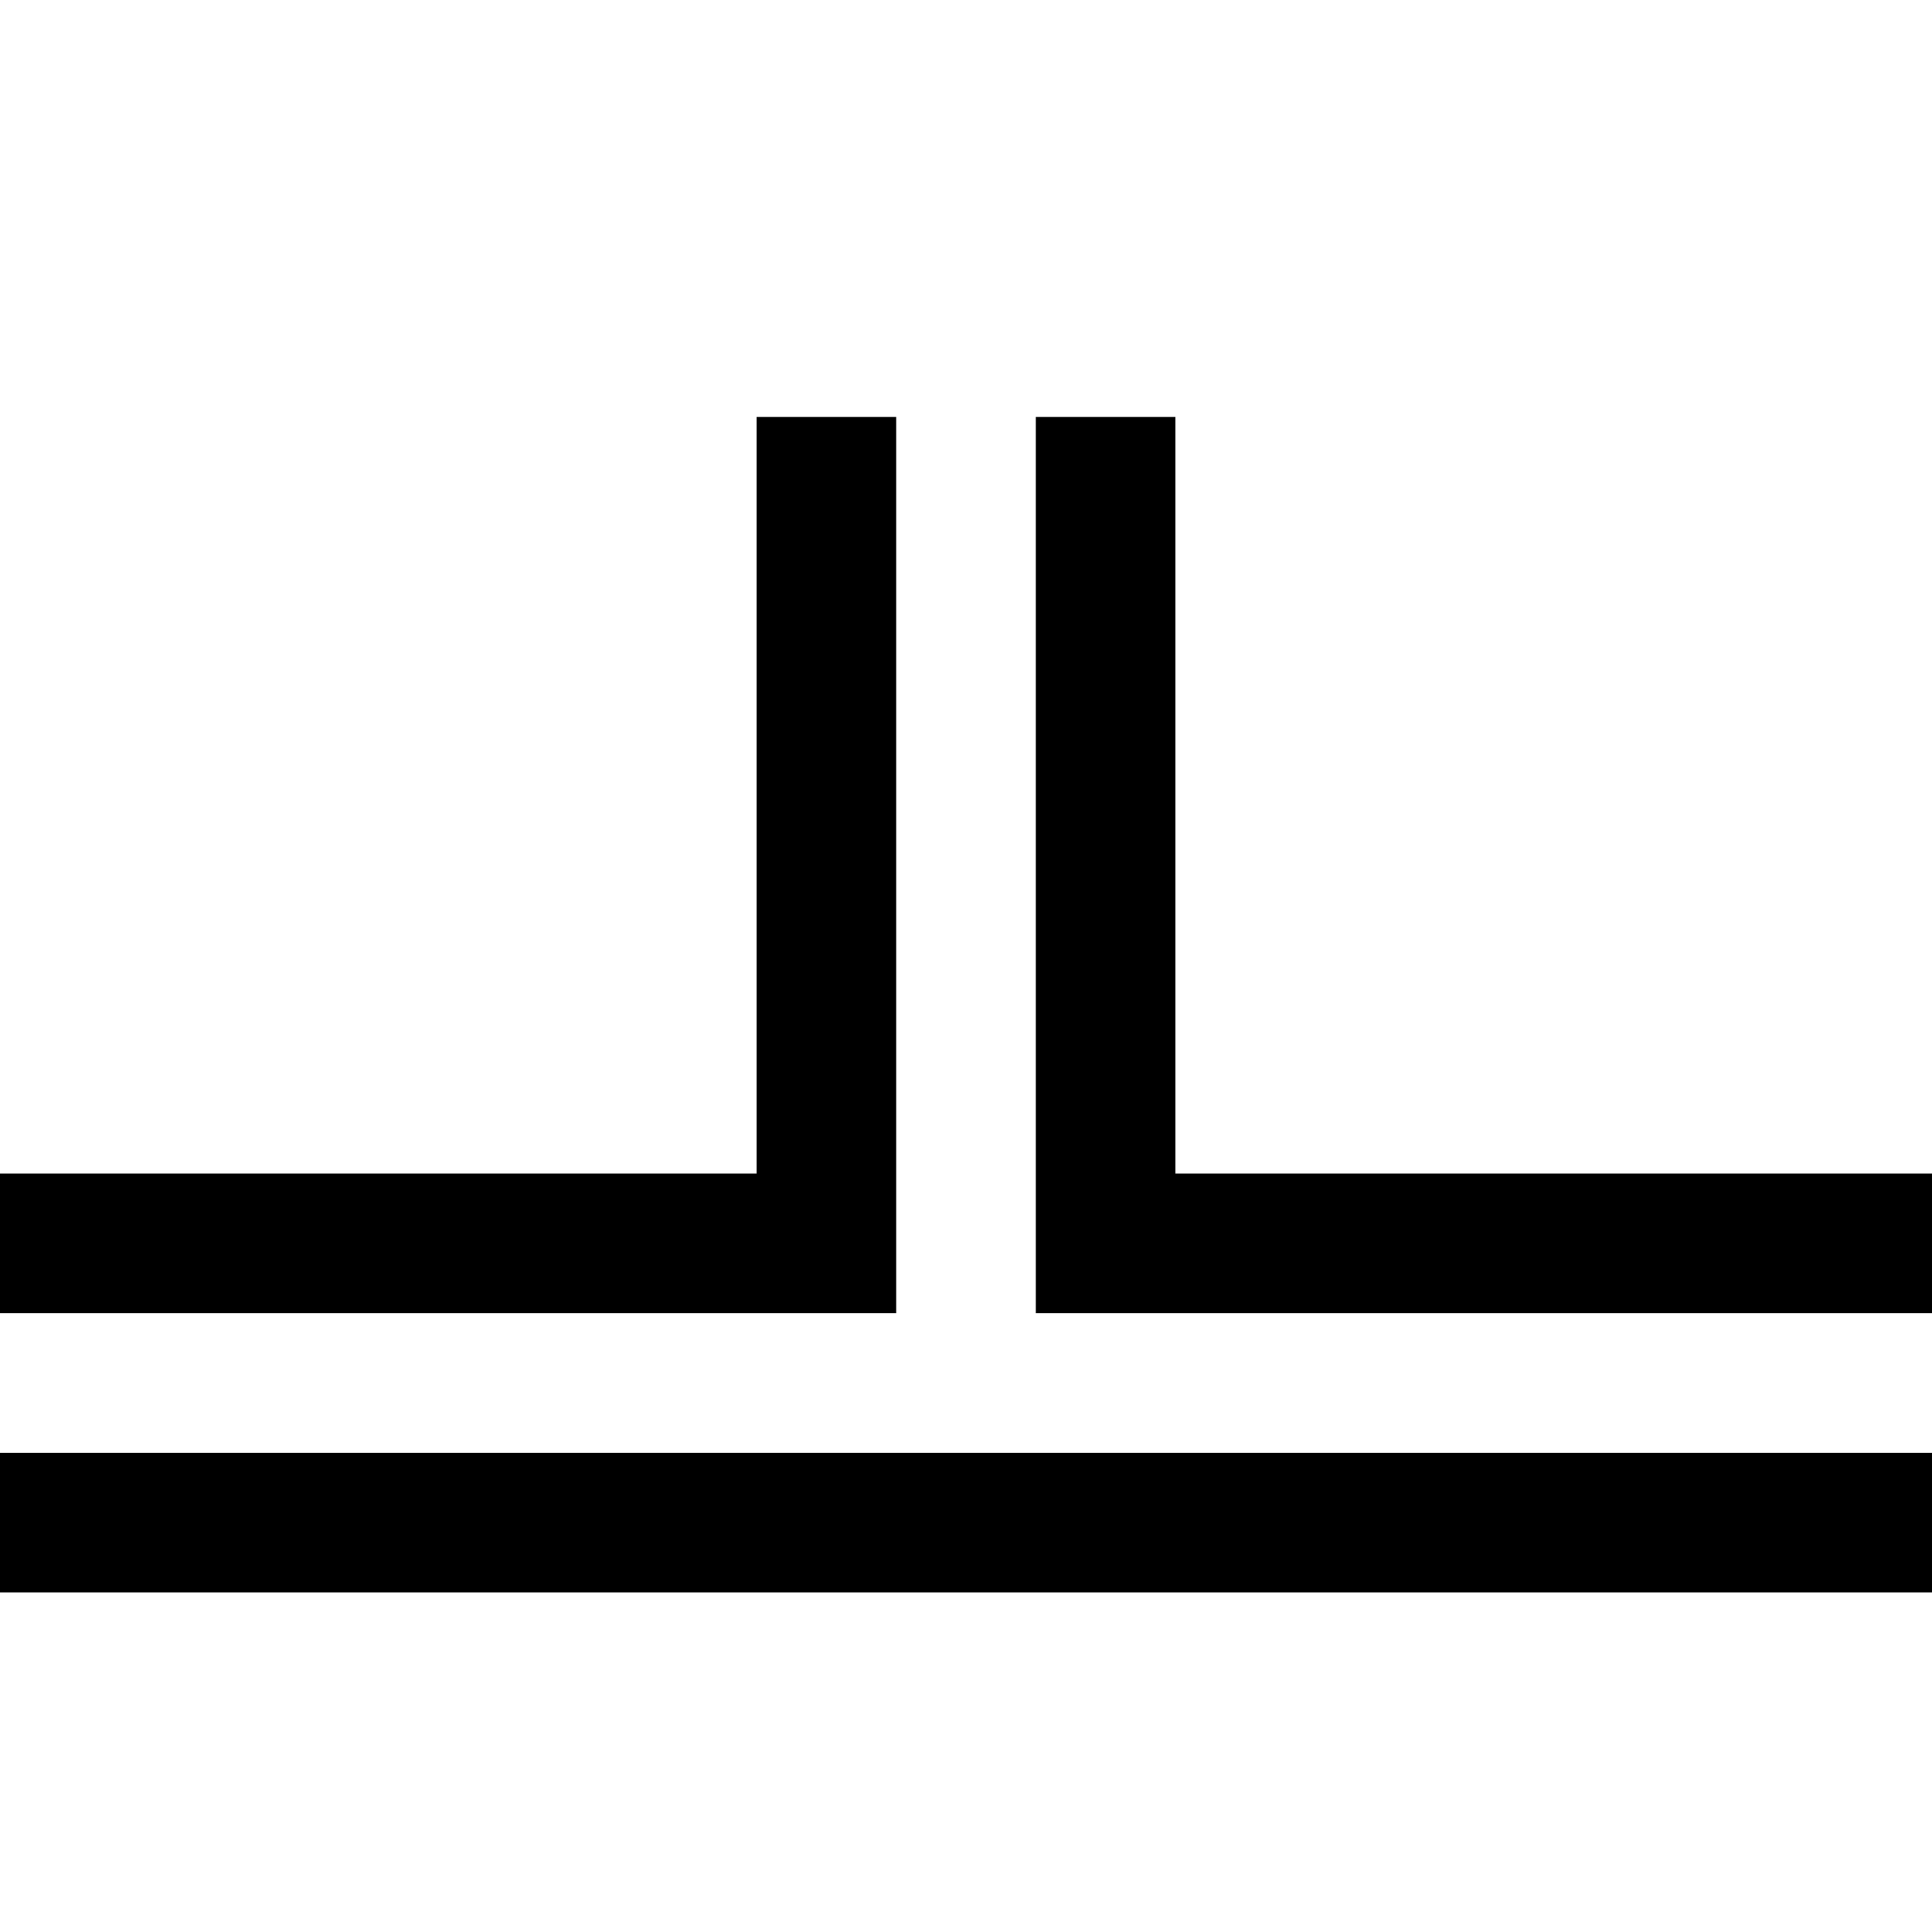 <?xml version="1.0" standalone="no"?>
<!DOCTYPE svg PUBLIC "-//W3C//DTD SVG 1.1//EN" "http://www.w3.org/Graphics/SVG/1.1/DTD/svg11.dtd" >
<svg viewBox="0 -442 2048 2048">
  <g transform="matrix(1 0 0 -1 0 1606)">
   <path fill="currentColor"
d="M2048 656h-950v950h148v-802h802v-148zM950 656h-950v148h802v802h148v-950zM2048 360h-2048v148h2048v-148z" />
  </g>

</svg>

